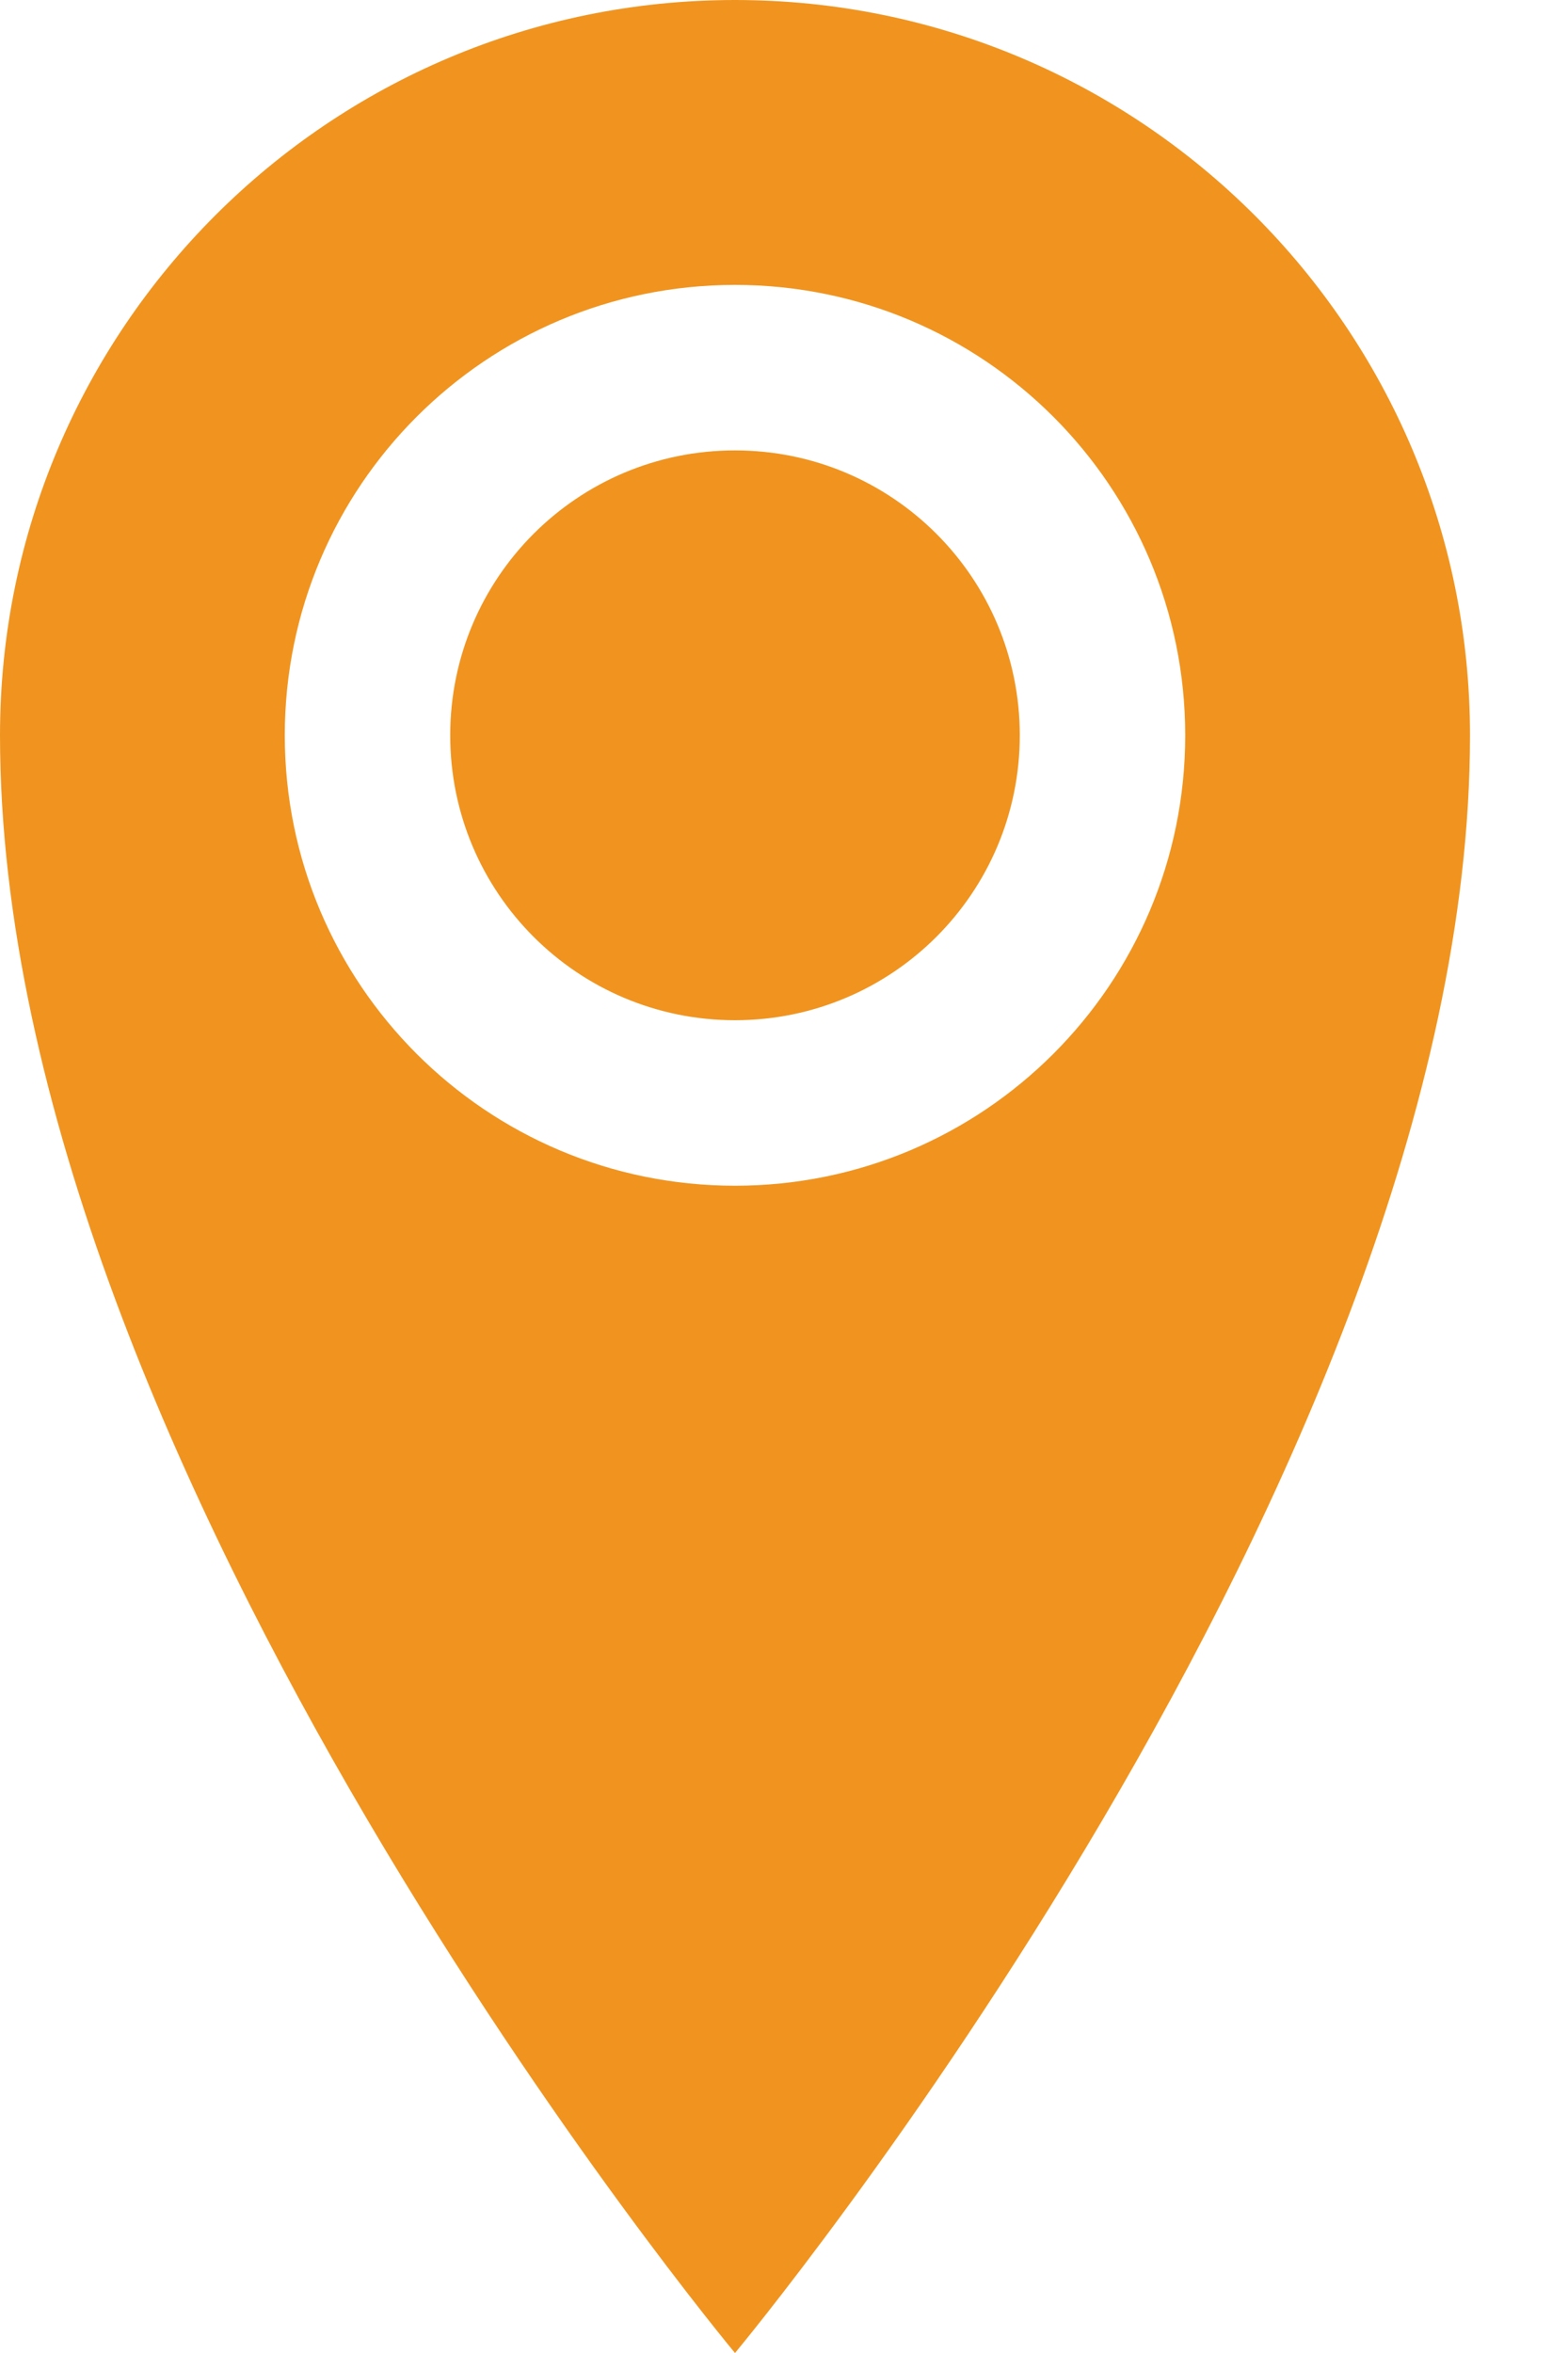 <svg width="8" height="12" viewBox="0 0 8 12" fill="none" xmlns="http://www.w3.org/2000/svg">
<path d="M3.75 0C1.679 0 0 1.679 0 3.75C0 7.5 3.75 12 3.75 12C3.75 12 7.5 7.5 7.5 3.75C7.5 1.679 5.821 0 3.75 0ZM3.75 6.047C2.481 6.047 1.453 5.019 1.453 3.75C1.453 2.481 2.481 1.453 3.75 1.453C5.019 1.453 6.047 2.481 6.047 3.75C6.047 5.019 5.019 6.047 3.75 6.047ZM2.297 3.75C2.297 2.947 2.947 2.297 3.75 2.297C4.553 2.297 5.203 2.947 5.203 3.75C5.203 4.553 4.553 5.203 3.75 5.203C2.947 5.203 2.297 4.553 2.297 3.75Z" fill="#F0941F"/>
</svg>
